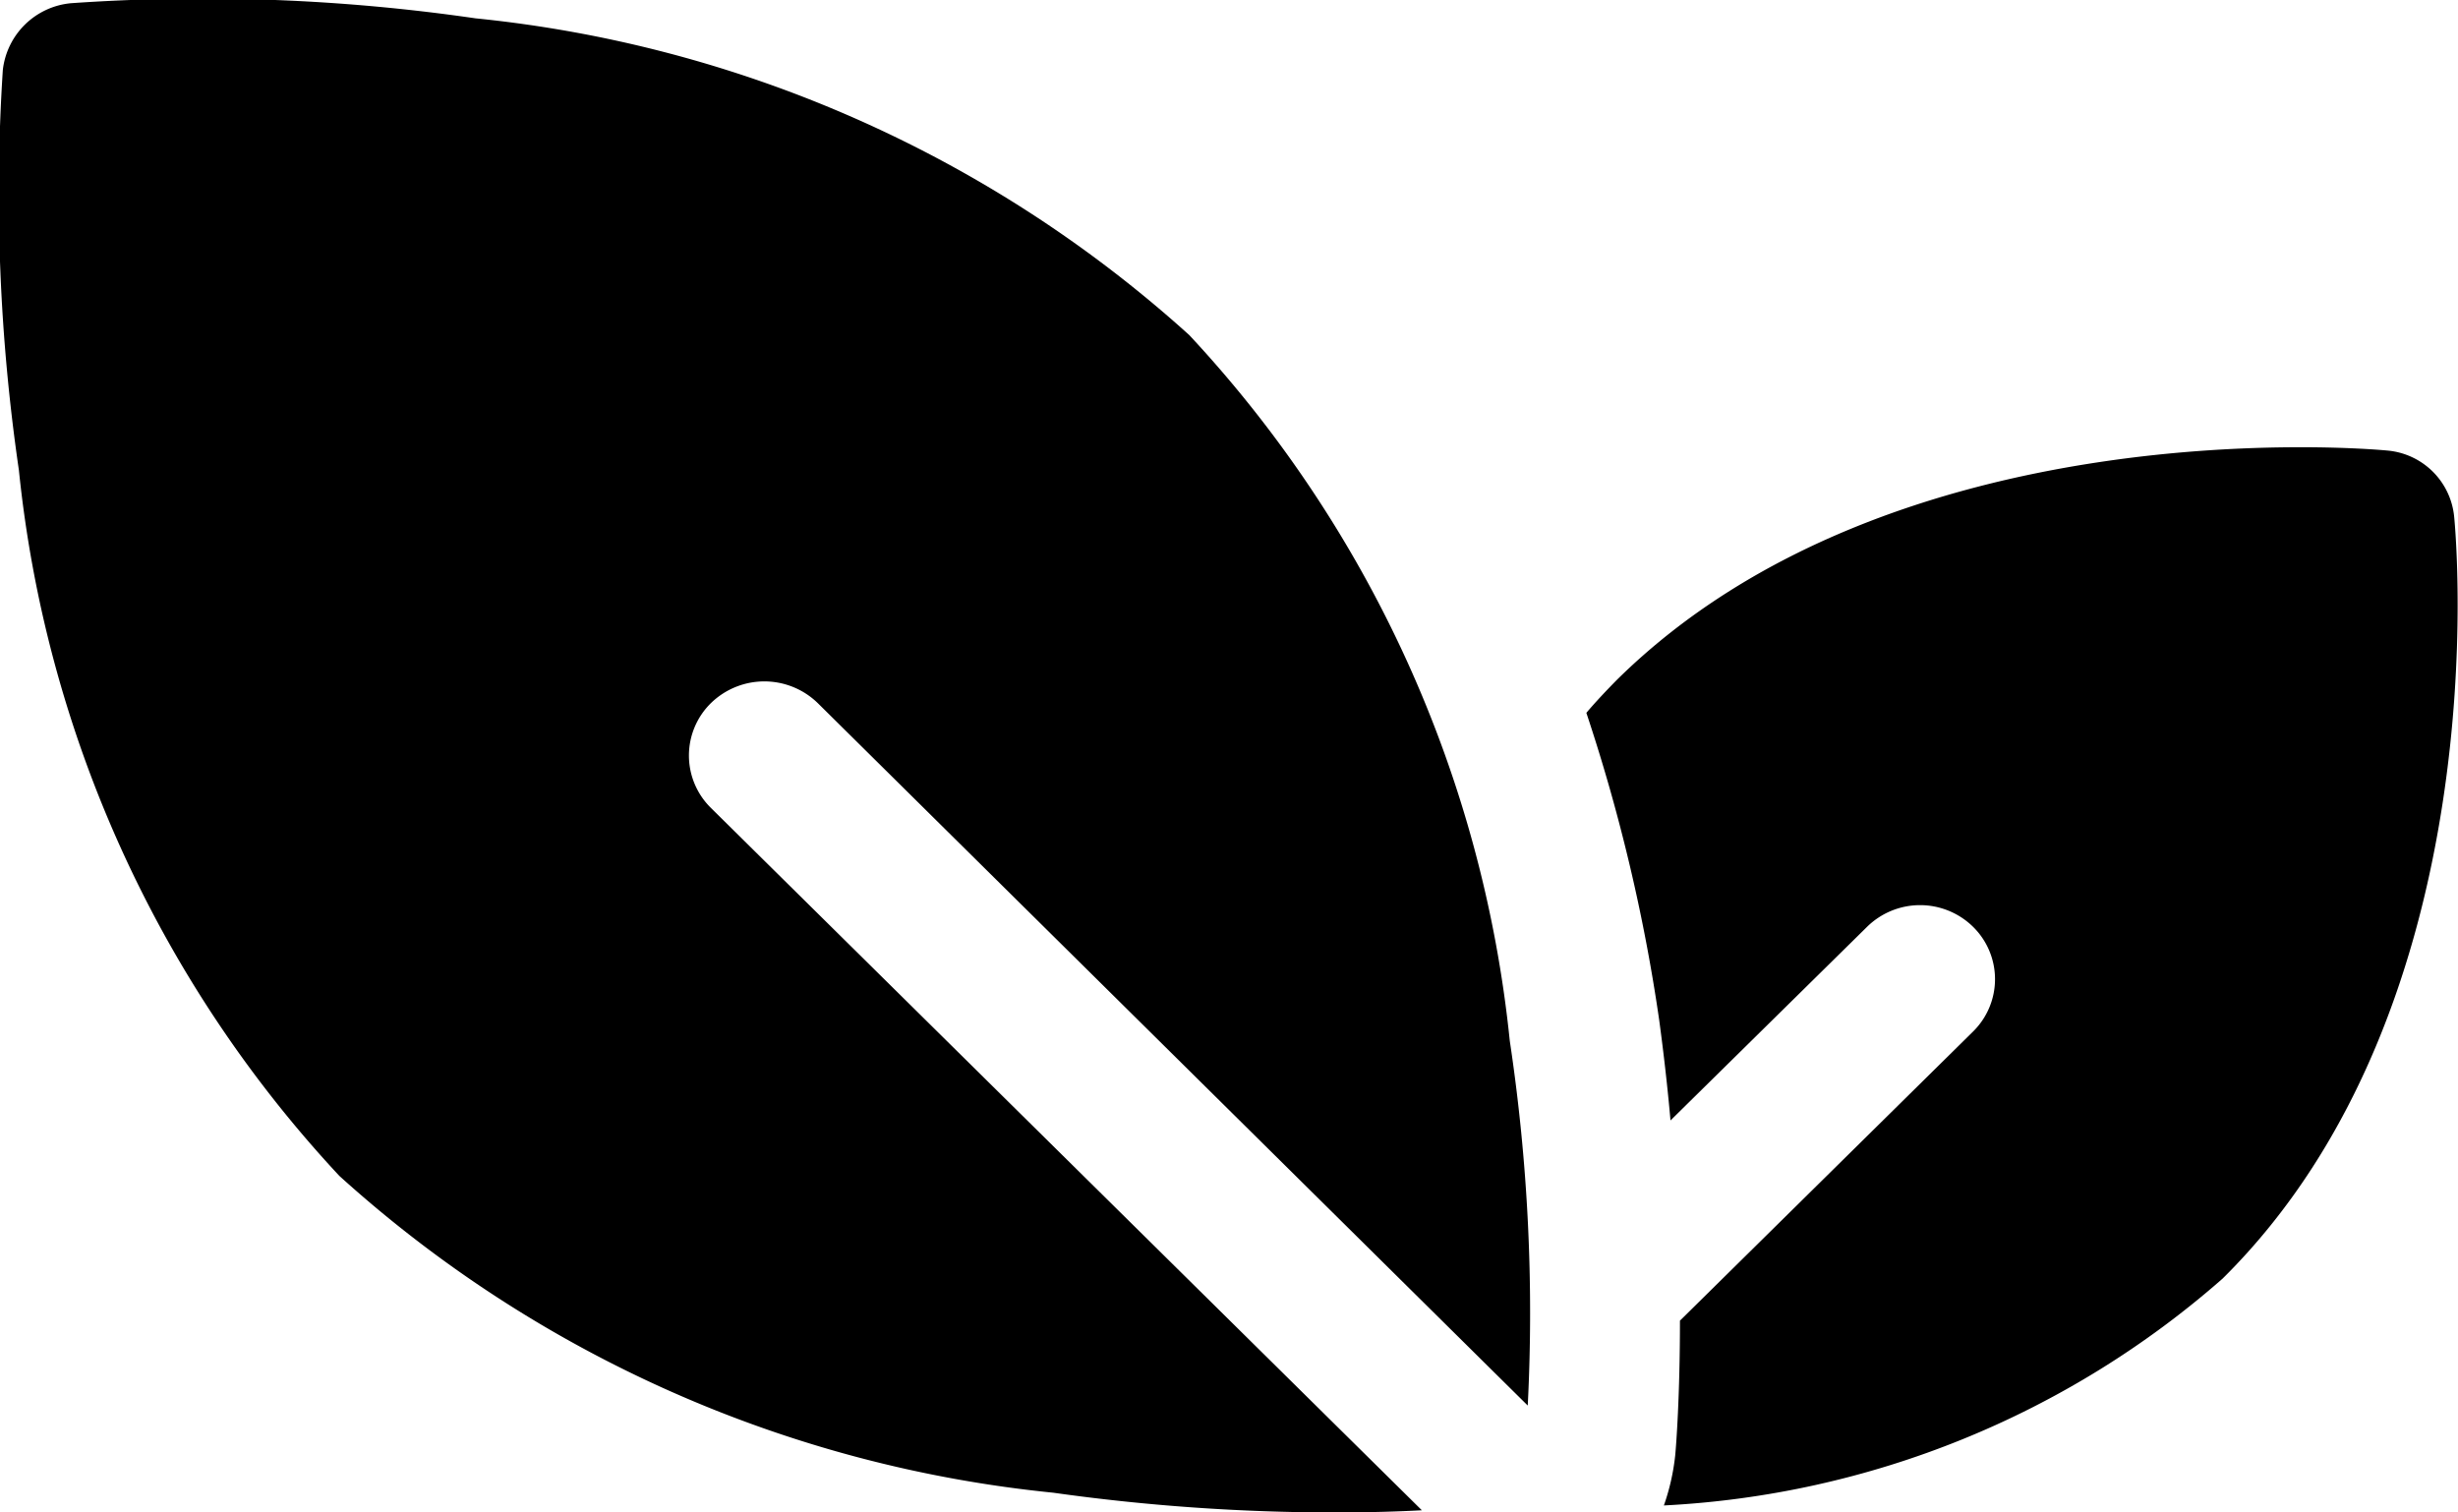 <svg xmlns="http://www.w3.org/2000/svg" width="26" height="16" viewBox="0 0 26 16">
  <defs>
    
  </defs>
  <path id="&#x424;&#x438;&#x433;&#x443;&#x440;&#x430;_987" data-name="&#x424;&#x438;&#x433;&#x443;&#x440;&#x430; 987" class="cls-1" d="M1204.52,542.547a0.777,0.777,0,0,1,0-1.109,0.81,0.81,0,0,1,1.13,0l7.51,7.431a19.323,19.323,0,0,0-.19-3.858,12.866,12.866,0,0,0-3.39-7.466,13.227,13.227,0,0,0-7.55-3.351,20.057,20.057,0,0,0-4.28-.16,0.8,0.8,0,0,0-.72.706,20.22,20.22,0,0,0,.17,4.235,12.863,12.863,0,0,0,3.39,7.465,13.214,13.214,0,0,0,7.55,3.351,21.414,21.414,0,0,0,2.98.209c0.38,0,.7-0.011.92-0.023Zm18.44-3.075a0.778,0.778,0,0,0-.71-0.706c-0.21-.02-5.23-0.457-8.15,2.429-0.11.112-.22,0.228-0.32,0.346a18.78,18.78,0,0,1,.77,3.247c0.05,0.369.09,0.725,0.12,1.065l2.08-2.049a0.8,0.8,0,0,1,1.12,0,0.777,0.777,0,0,1,0,1.109l-3.1,3.058c0,0.8-.04,1.32-0.05,1.424a2.342,2.342,0,0,1-.12.531,9.693,9.693,0,0,0,5.91-2.4C1223.43,544.637,1222.98,539.681,1222.96,539.472Z" transform="translate(-1197 -534)"/>
</svg>
